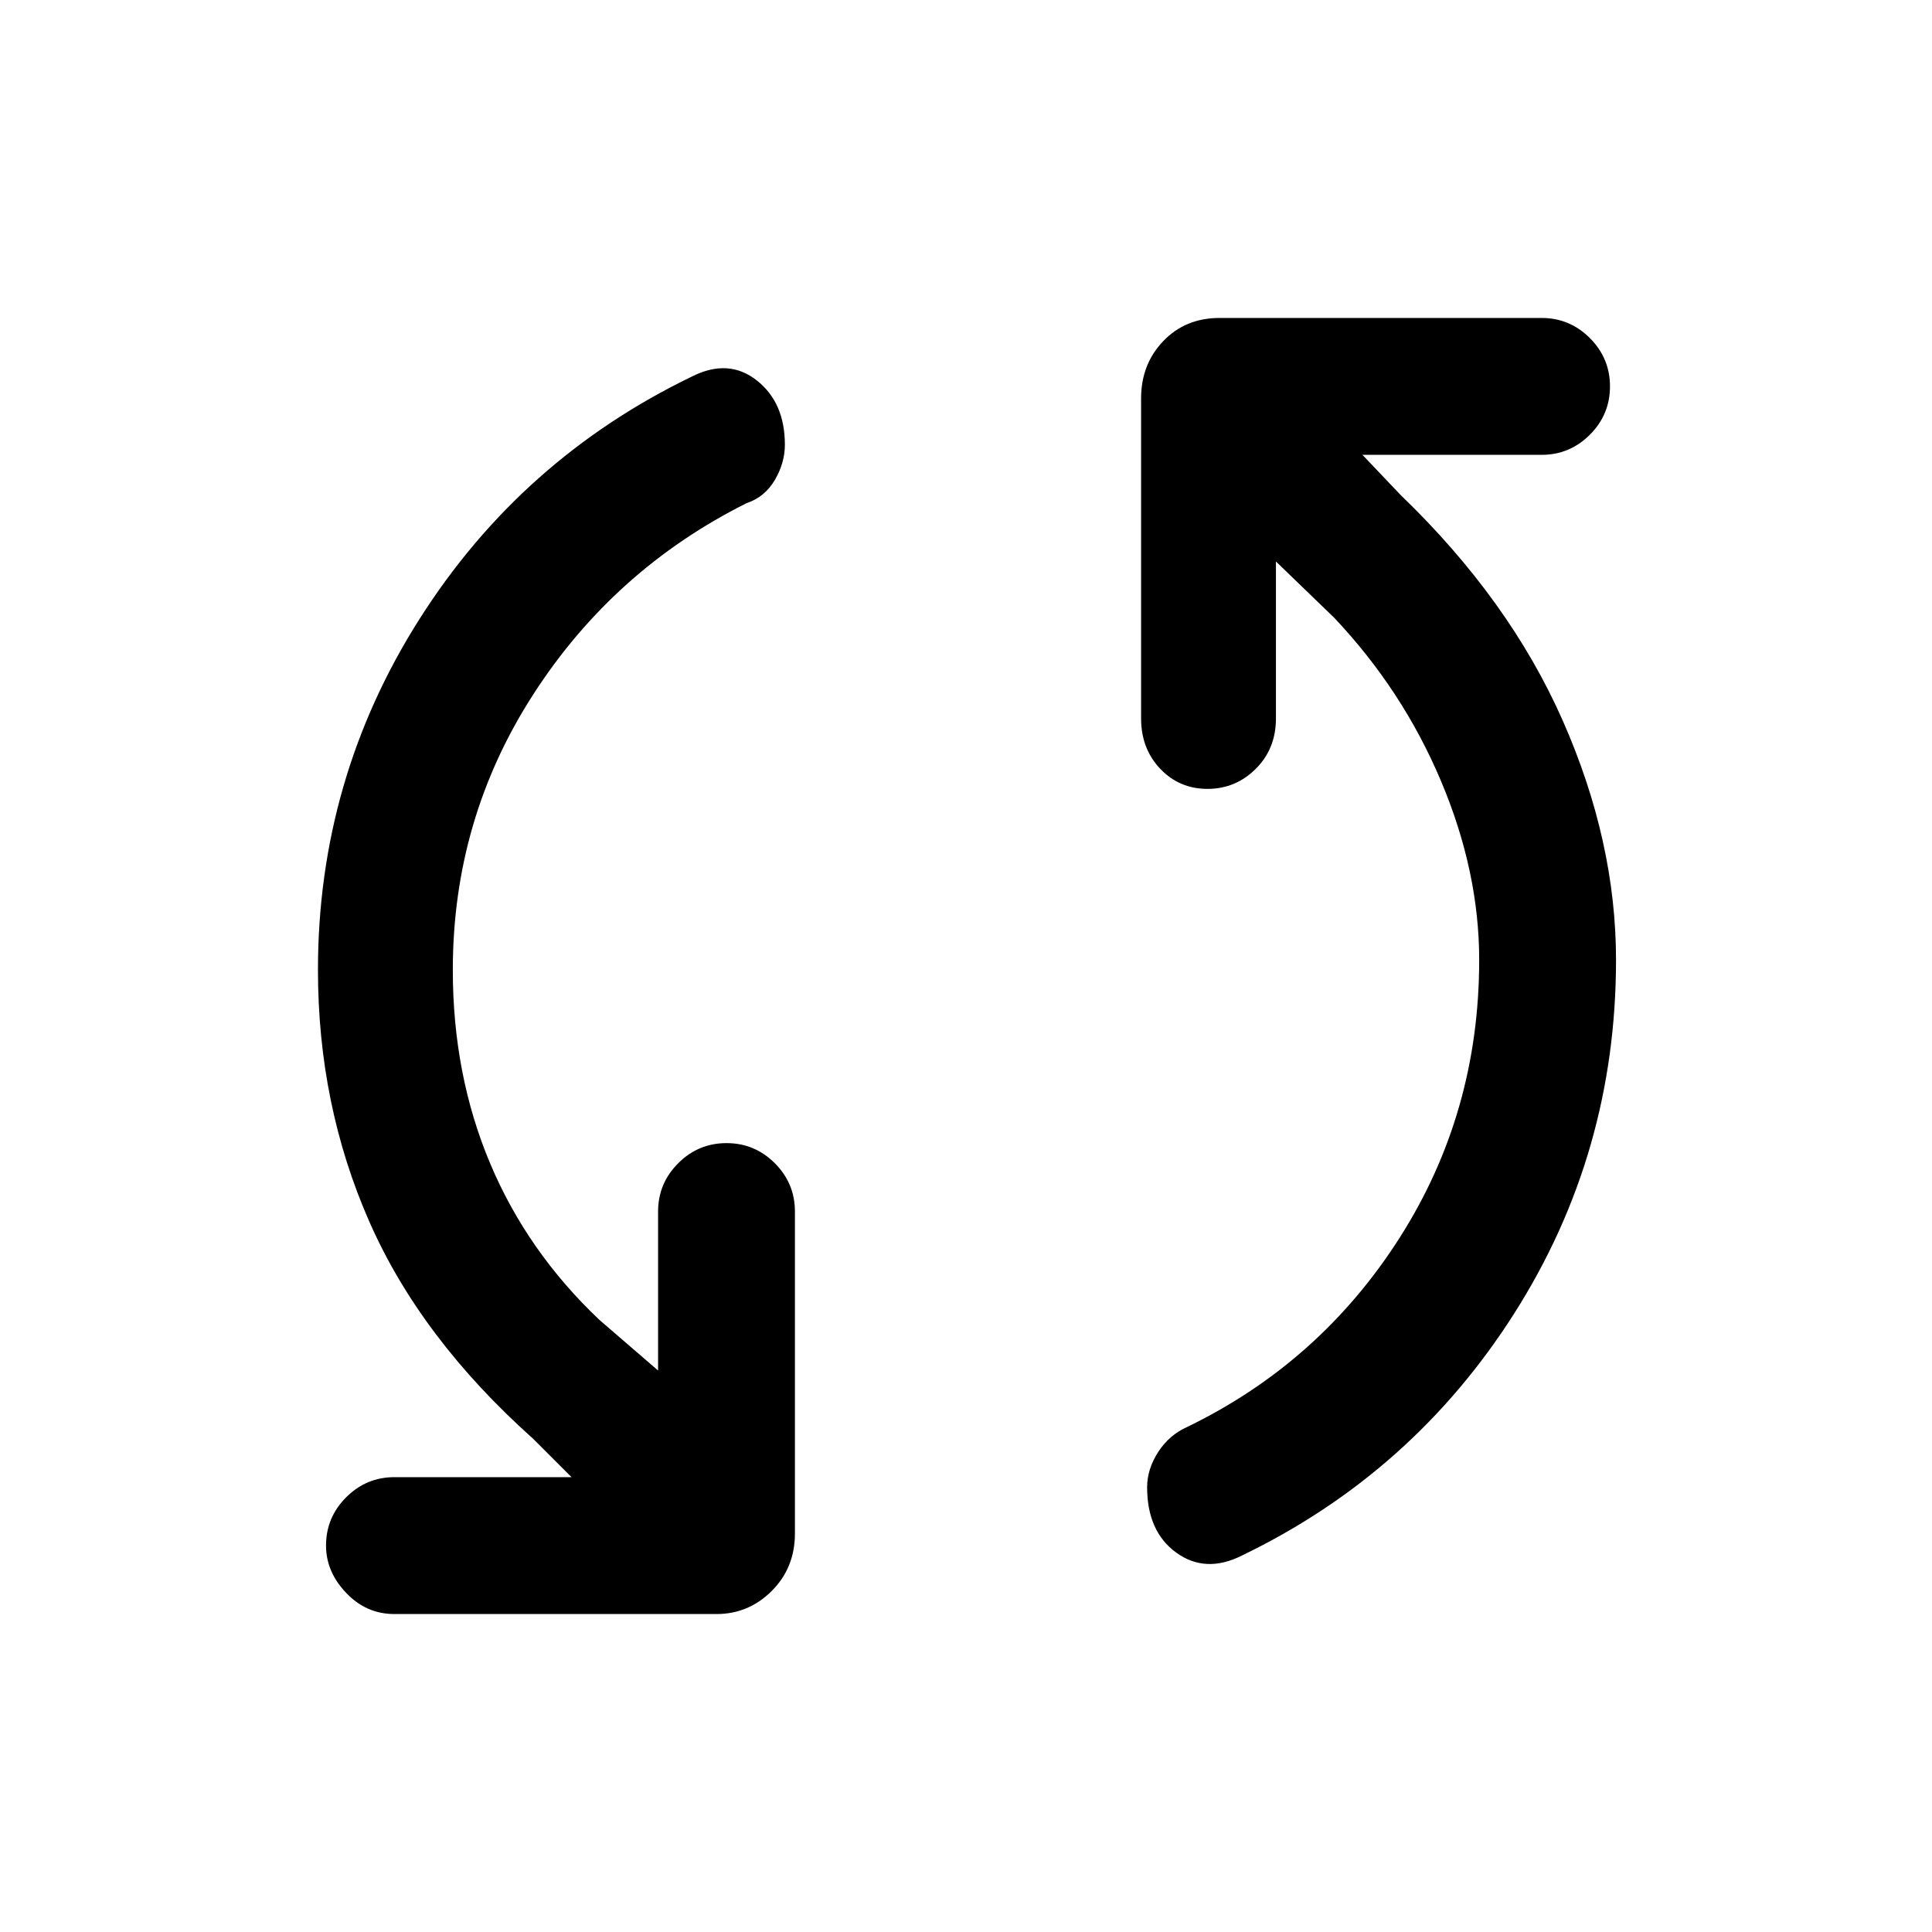 <svg xmlns="http://www.w3.org/2000/svg" height="40" width="40"><path d="M25.708 32.208Q24.958 32.583 24.354 32.146Q23.75 31.708 23.75 30.792Q23.75 30.417 23.979 30.062Q24.208 29.708 24.583 29.542Q27.333 28.208 28.979 25.625Q30.625 23.042 30.625 19.875Q30.625 18.042 29.833 16.167Q29.042 14.292 27.625 12.792L26.417 11.625V14.875Q26.417 15.5 26 15.917Q25.583 16.333 25 16.333Q24.417 16.333 24.021 15.917Q23.625 15.5 23.625 14.875V8.25Q23.625 7.542 24.083 7.063Q24.542 6.583 25.25 6.583H31.917Q32.5 6.583 32.917 7Q33.333 7.417 33.333 8Q33.333 8.583 32.917 9Q32.5 9.417 31.917 9.417H28.208L29 10.25Q31.25 12.417 32.354 14.917Q33.458 17.417 33.458 19.875Q33.458 23.875 31.354 27.188Q29.25 30.5 25.708 32.208ZM8.167 33.417Q7.583 33.417 7.167 32.979Q6.75 32.542 6.75 32Q6.75 31.417 7.167 31Q7.583 30.583 8.167 30.583H11.833L11.042 29.792Q8.708 27.708 7.646 25.292Q6.583 22.875 6.583 20.083Q6.583 16.125 8.688 12.812Q10.792 9.5 14.333 7.792Q15.083 7.417 15.667 7.875Q16.25 8.333 16.25 9.208Q16.25 9.583 16.042 9.938Q15.833 10.292 15.458 10.417Q12.708 11.792 11.042 14.375Q9.375 16.958 9.375 20.083Q9.375 22.25 10.146 24.083Q10.917 25.917 12.417 27.333L13.625 28.375V25.083Q13.625 24.5 14.042 24.083Q14.458 23.667 15.042 23.667Q15.625 23.667 16.042 24.083Q16.458 24.5 16.458 25.083V31.75Q16.458 32.458 15.979 32.938Q15.5 33.417 14.833 33.417Z"/></svg>